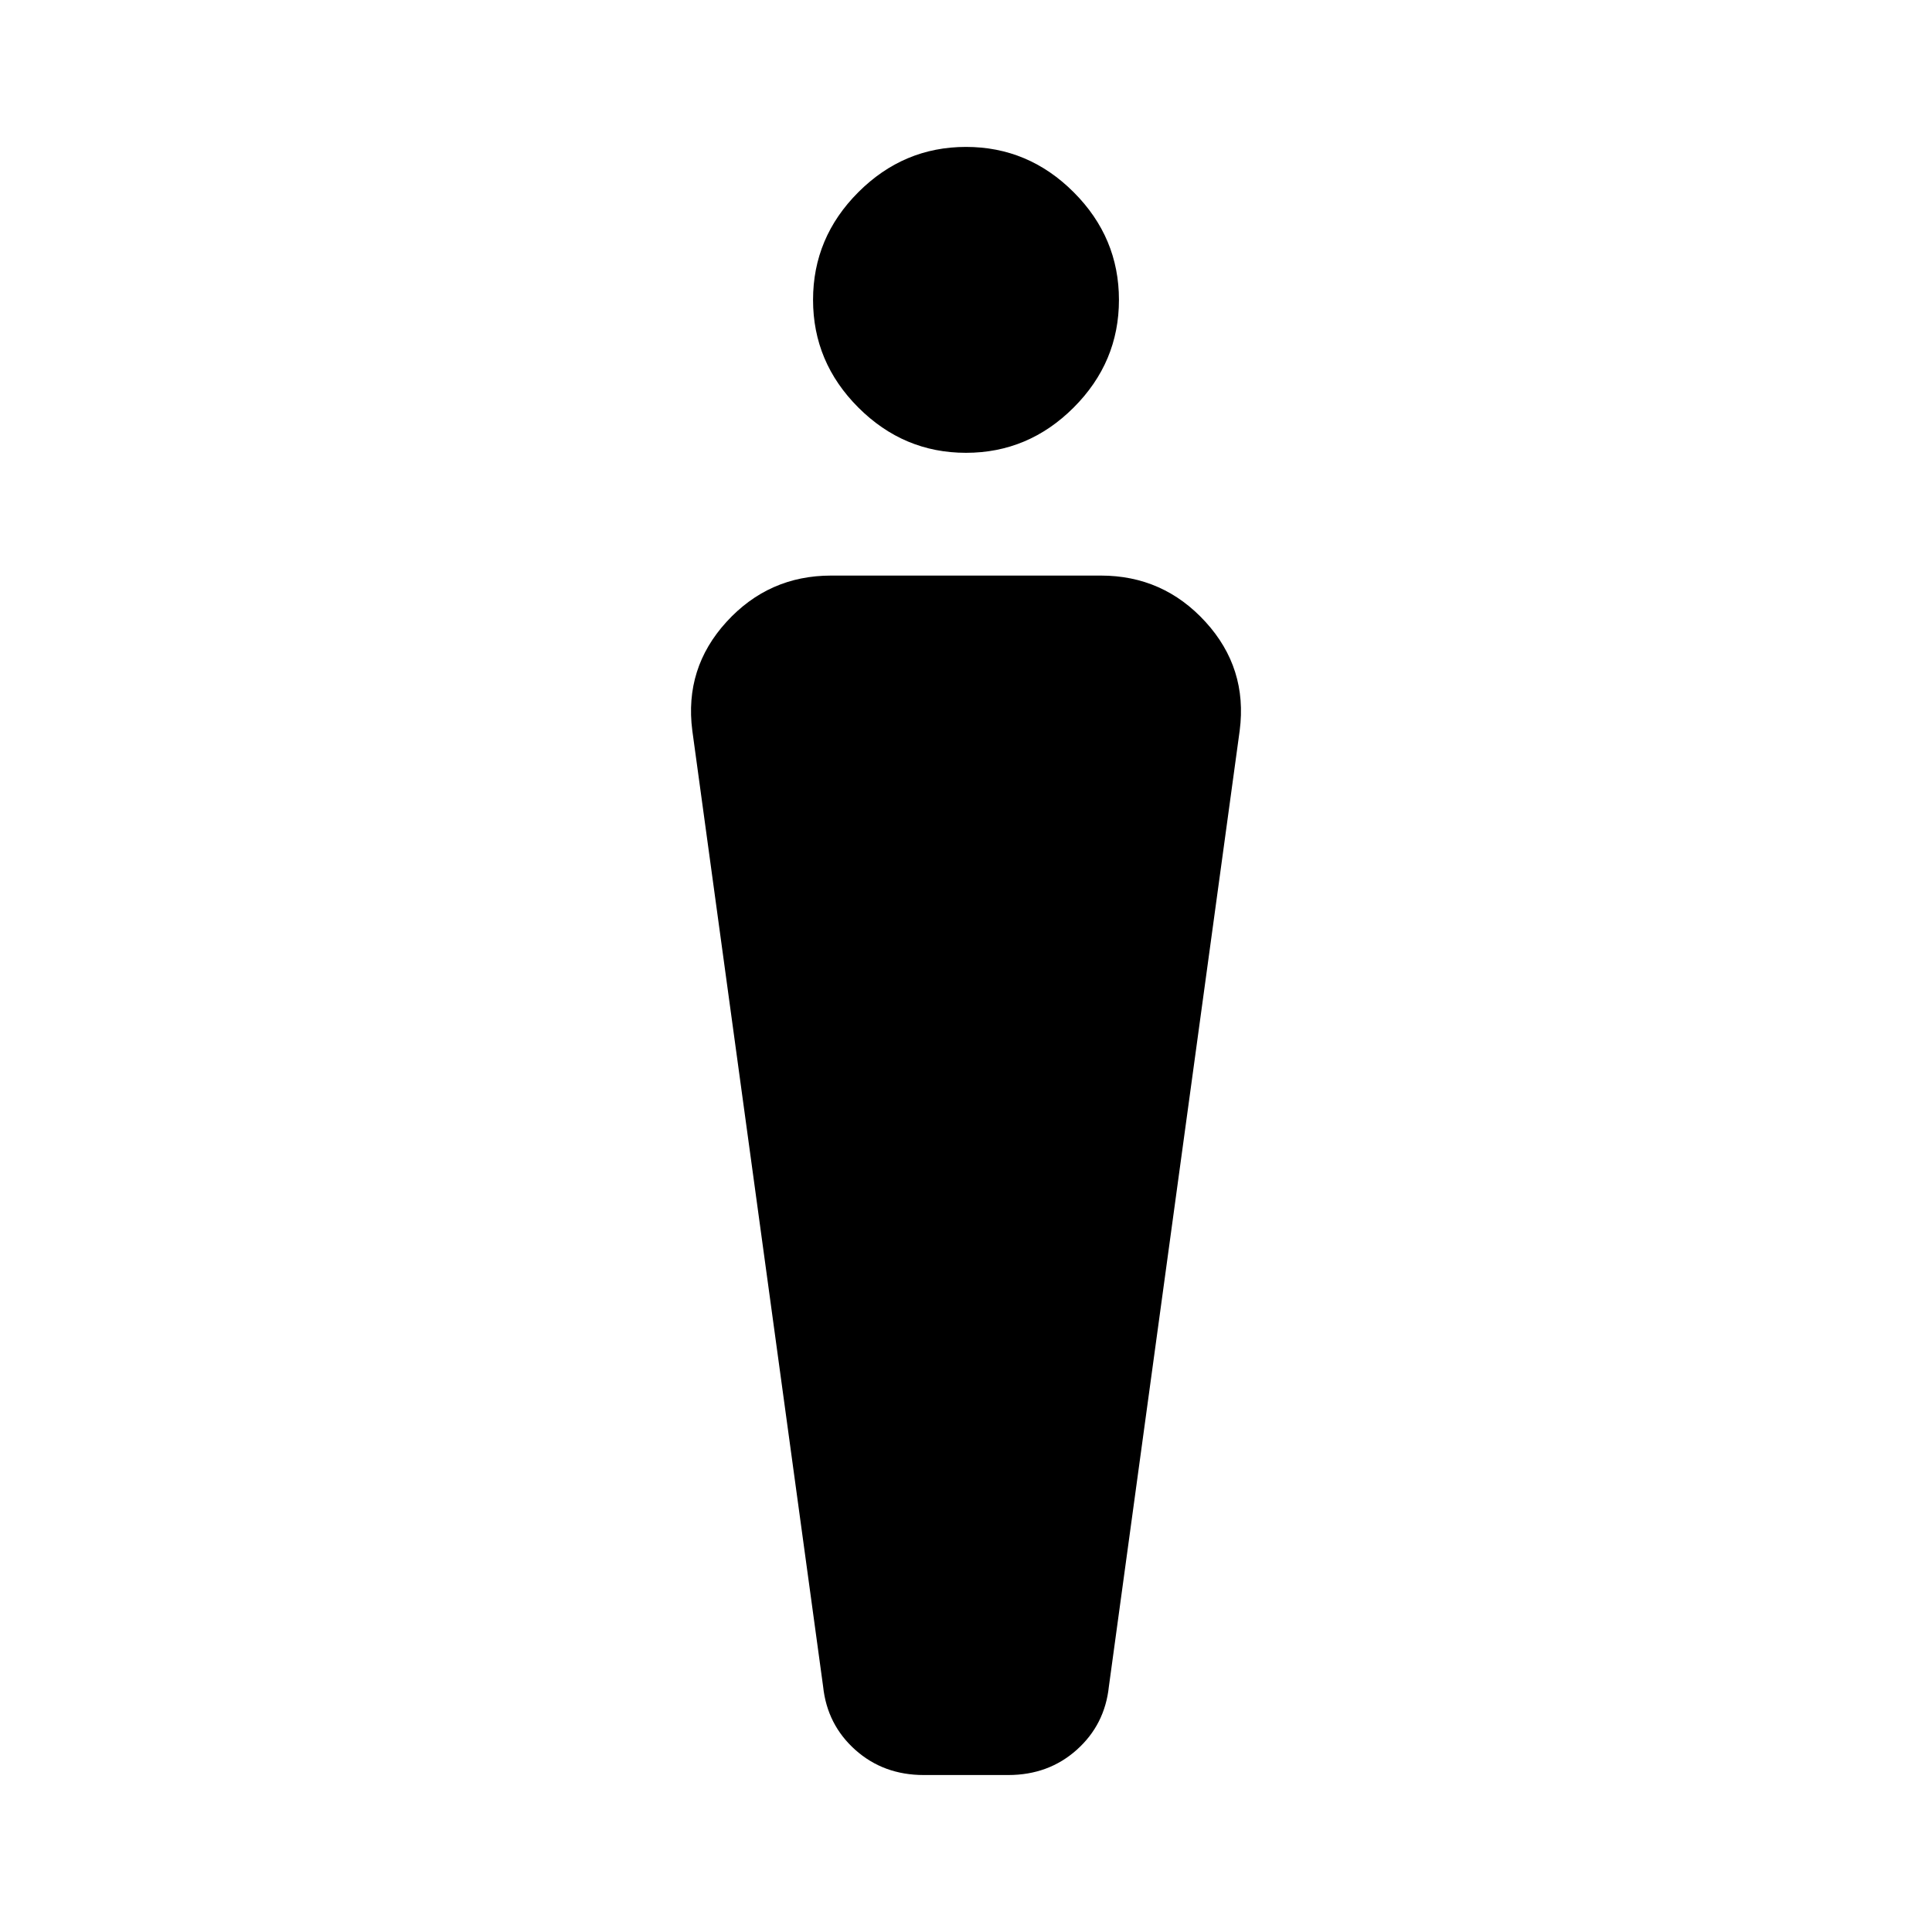<svg xmlns="http://www.w3.org/2000/svg" height="48" width="48"><path d="M22.95 44.1q-1 0-1.7-.625t-.8-1.575L17.2 18.15q-.2-1.55.85-2.7 1.05-1.15 2.6-1.15h6.7q1.55 0 2.6 1.15t.85 2.7L27.55 41.9q-.1.95-.8 1.575-.7.625-1.7.625ZM24 11.25q-1.55 0-2.675-1.125Q20.2 9 20.2 7.45q0-1.55 1.125-2.675Q22.45 3.65 24 3.65q1.55 0 2.675 1.125Q27.8 5.9 27.8 7.45q0 1.55-1.125 2.675Q25.55 11.25 24 11.25Z"/></svg>